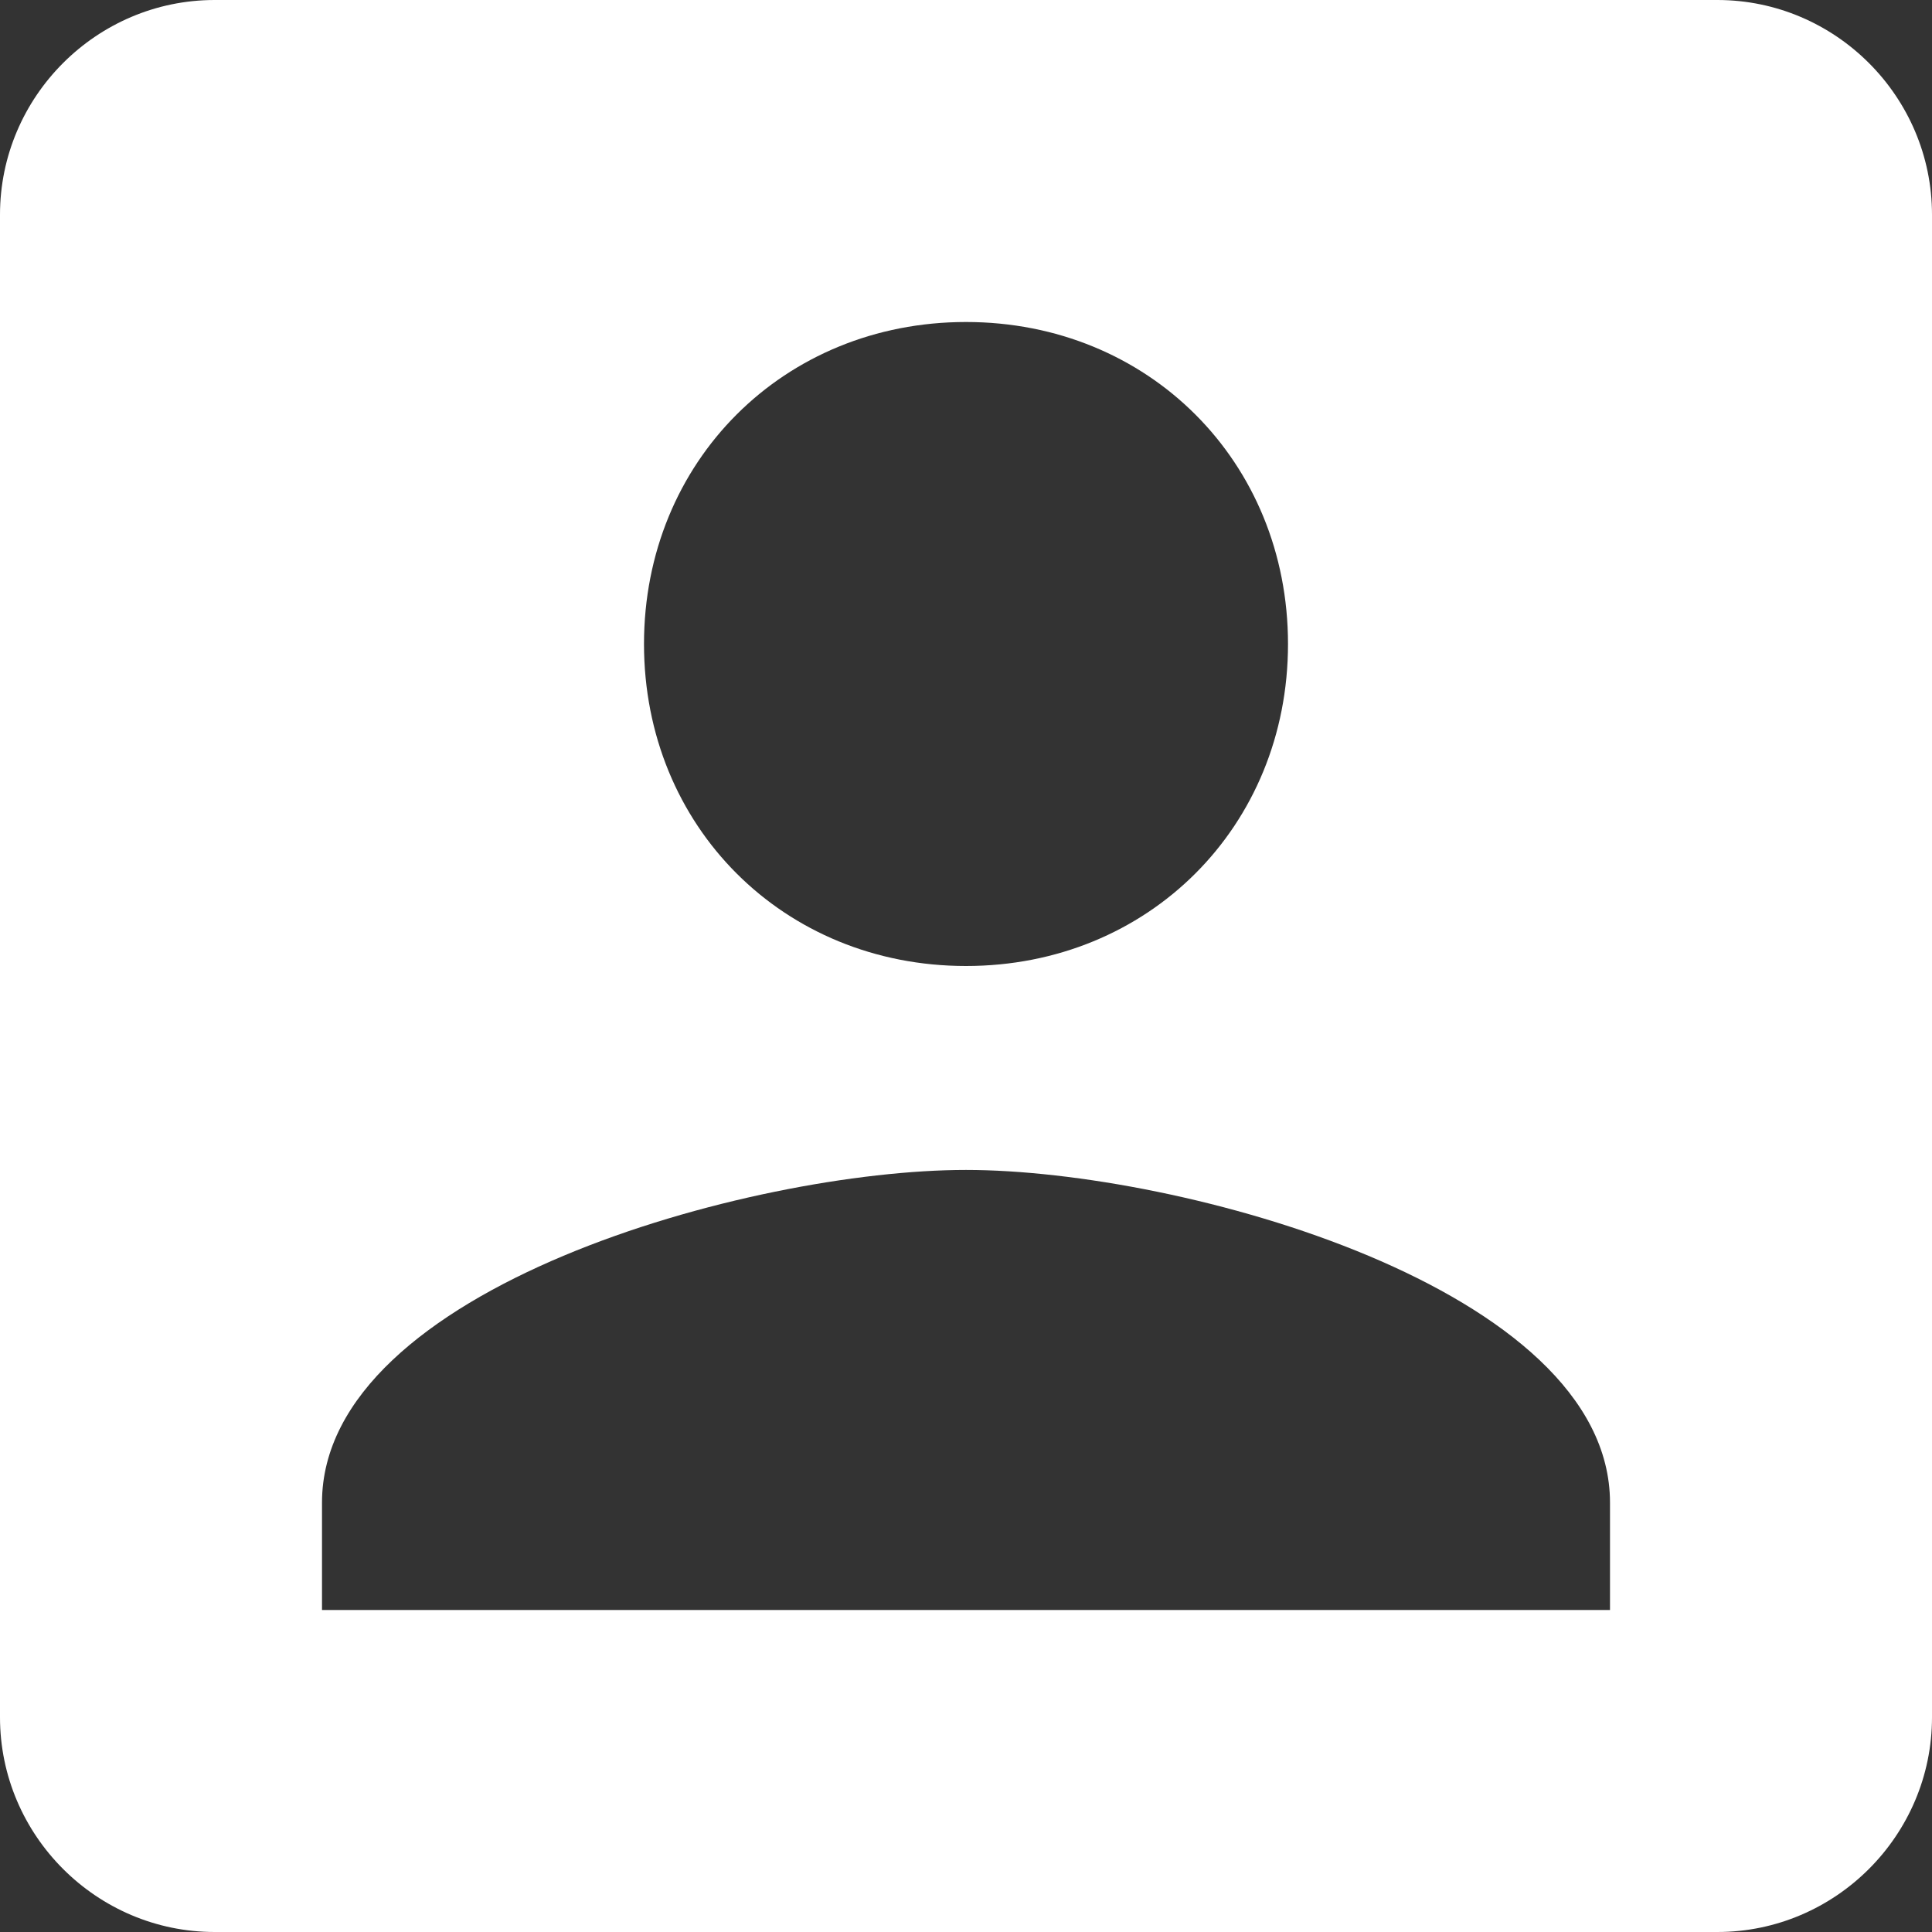 <svg width="18" height="18" viewBox="0 0 18 18" fill="none" xmlns="http://www.w3.org/2000/svg">
<rect x="0" y="0" width="18" height="18" fill="#333333" stroke="none"/>
<path fill-rule="evenodd" clip-rule="evenodd" d="M0 2V16C0 17.1 0.9 18 2 18H16C17.1 18 18 17.1 18 16V2C18 0.9 17.1 0 16 0H2C0.9 0 0 0.9 0 2ZM12 6C12 7.7 10.7 9 9 9C7.3 9 6 7.7 6 6C6 4.3 7.3 3 9 3C10.7 3 12 4.3 12 6ZM3 14C3 12 7 10.9 9 10.9C11 10.9 15 12 15 14V15H3V14Z" fill="white"/>
</svg>
